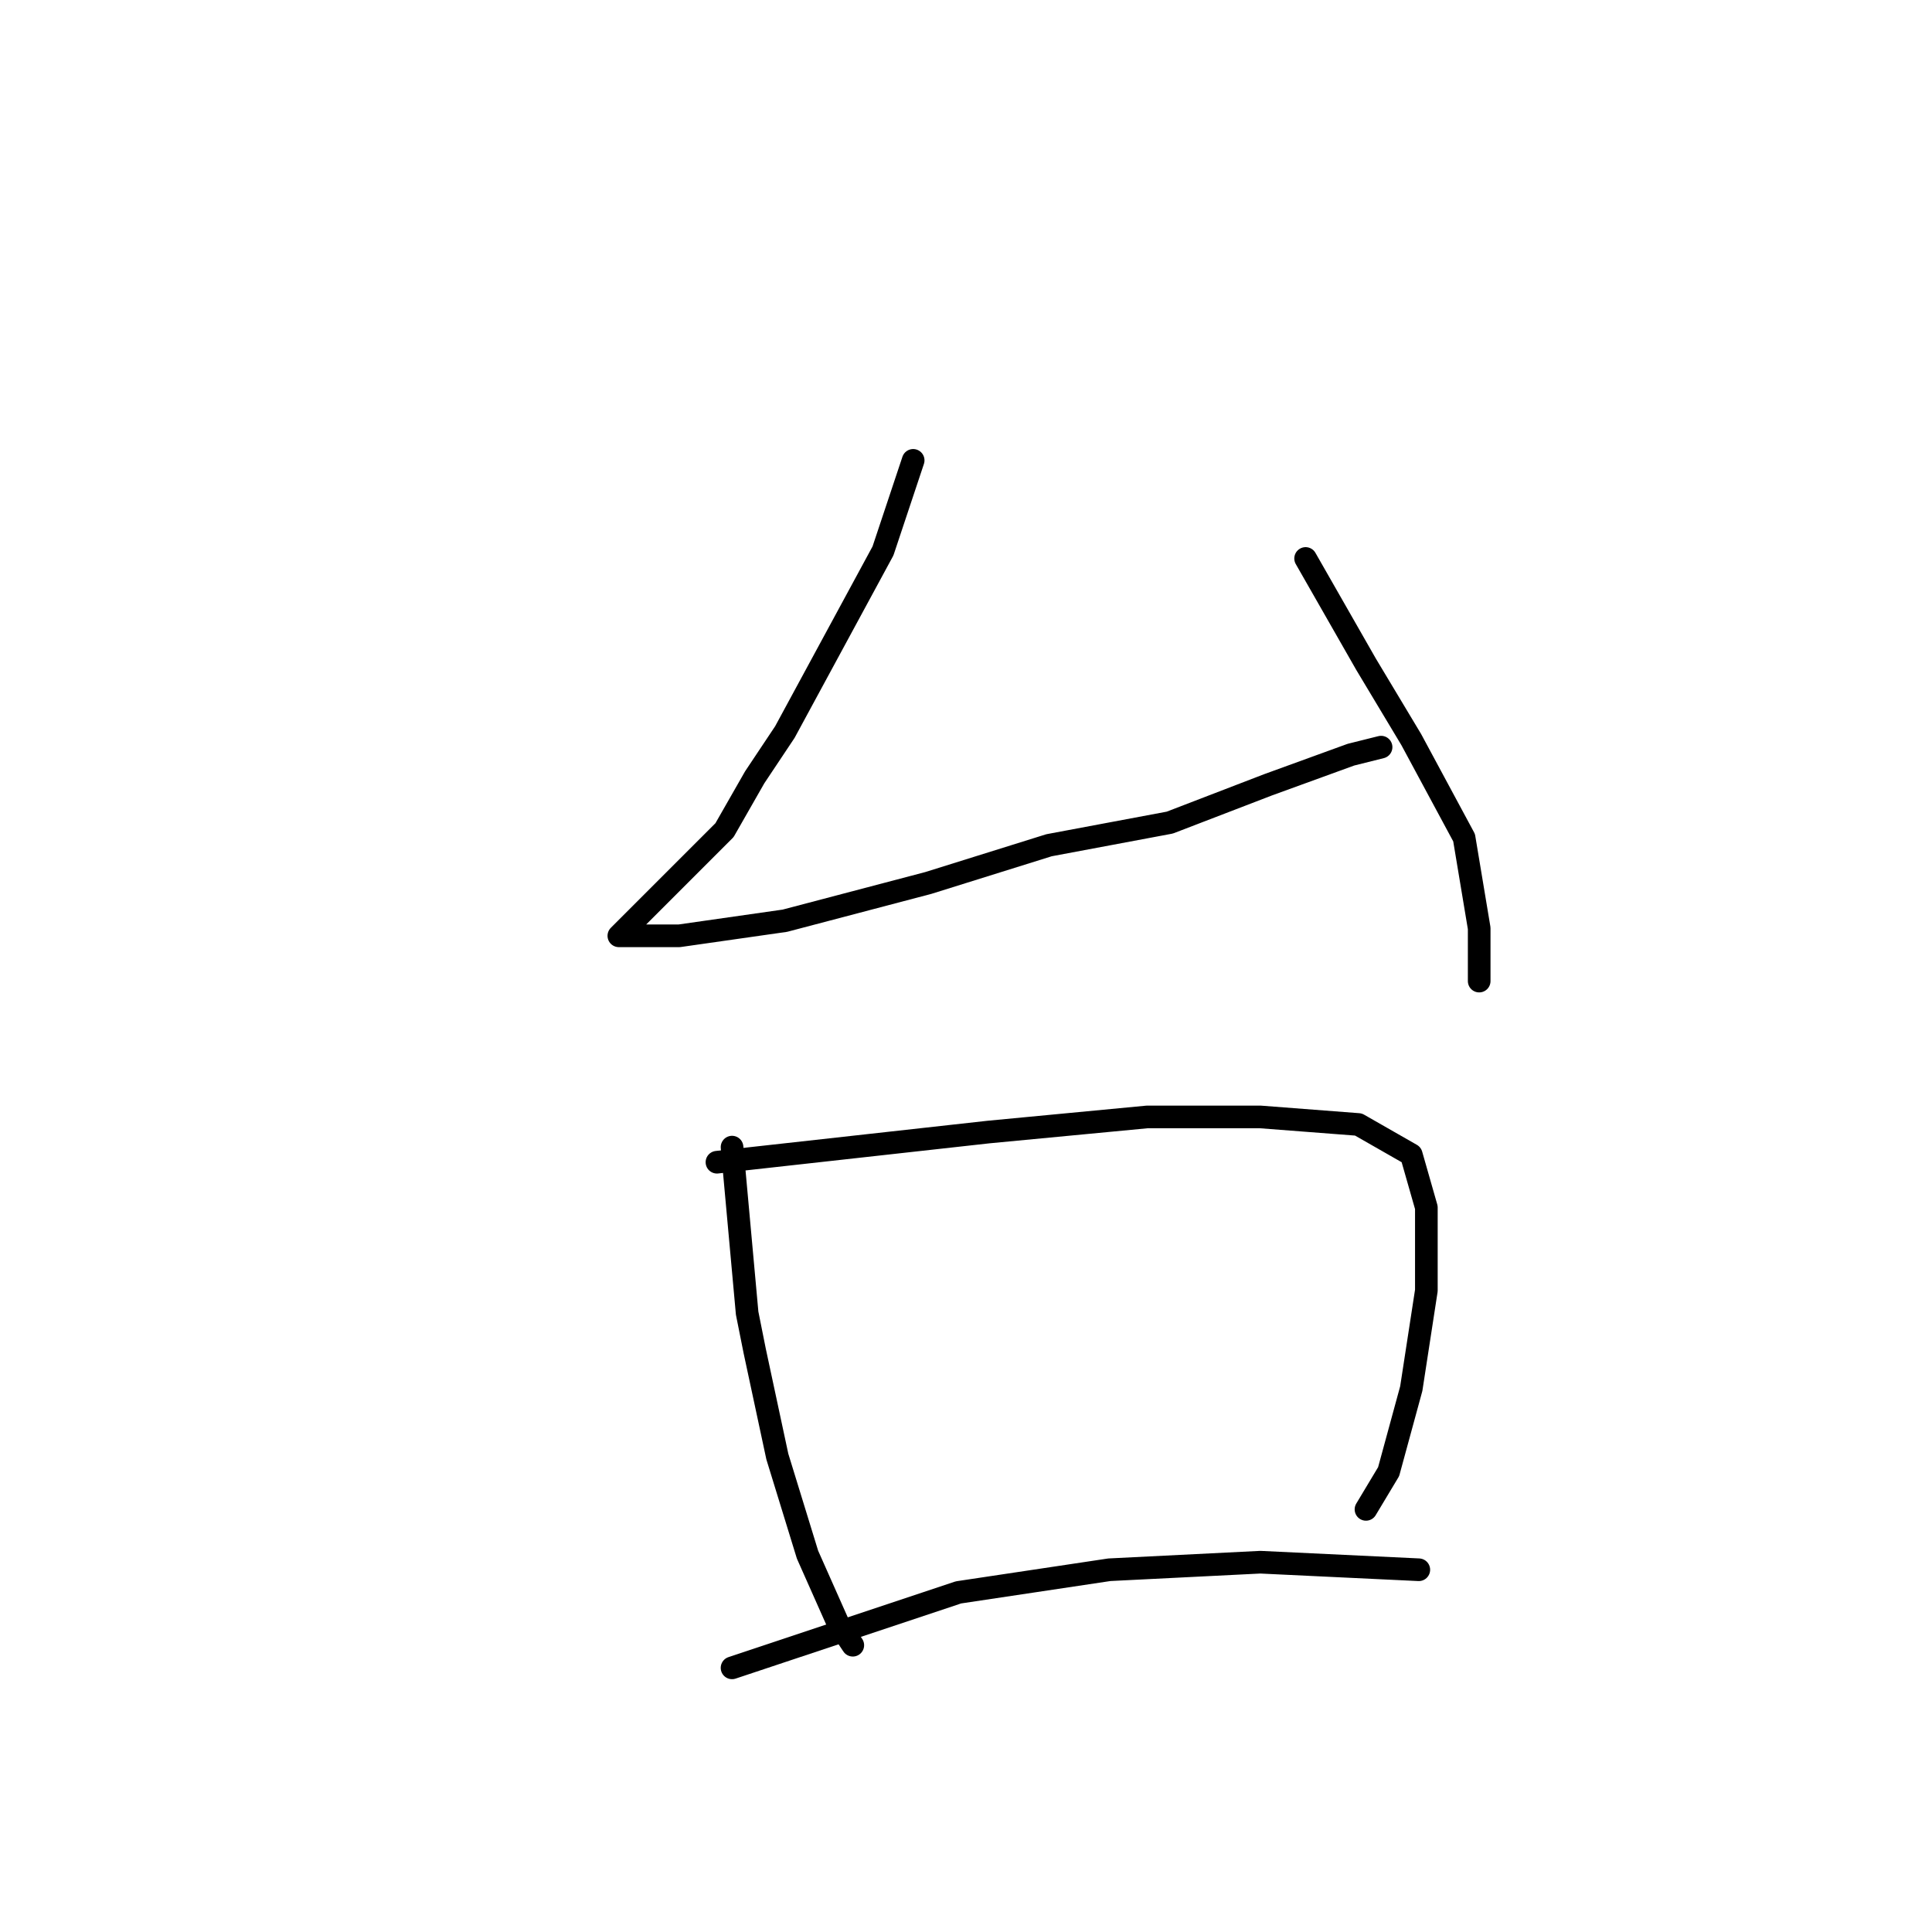 <?xml version="1.0" standalone="no"?>
    <svg width="256" height="256" xmlns="http://www.w3.org/2000/svg" version="1.1">
    <polyline stroke="black" stroke-width="3" stroke-linecap="round" fill="transparent" stroke-linejoin="round" points="121 61 119 67 117 73 104 97 100 103 96 110 87 119 83 123 82 124 85 124 90 124 104 122 123 117 139 112 155 109 168 104 179 100 183 99 183 99 " />
        <polyline stroke="black" stroke-width="3" stroke-linecap="round" fill="transparent" stroke-linejoin="round" points="173 74 177 81 181 88 187 98 194 111 196 123 196 130 196 130 " />
        <polyline stroke="black" stroke-width="3" stroke-linecap="round" fill="transparent" stroke-linejoin="round" points="97 152 98 163 99 174 100 179 103 193 107 206 111 215 113 218 113 218 " />
        <polyline stroke="black" stroke-width="3" stroke-linecap="round" fill="transparent" stroke-linejoin="round" points="95 154 113 152 131 150 152 148 167 148 180 149 187 153 189 160 189 171 187 184 184 195 181 200 181 200 " />
        <polyline stroke="black" stroke-width="3" stroke-linecap="round" fill="transparent" stroke-linejoin="round" points="97 221 112 216 127 211 147 208 167 207 188 208 188 208 " />
        </svg>